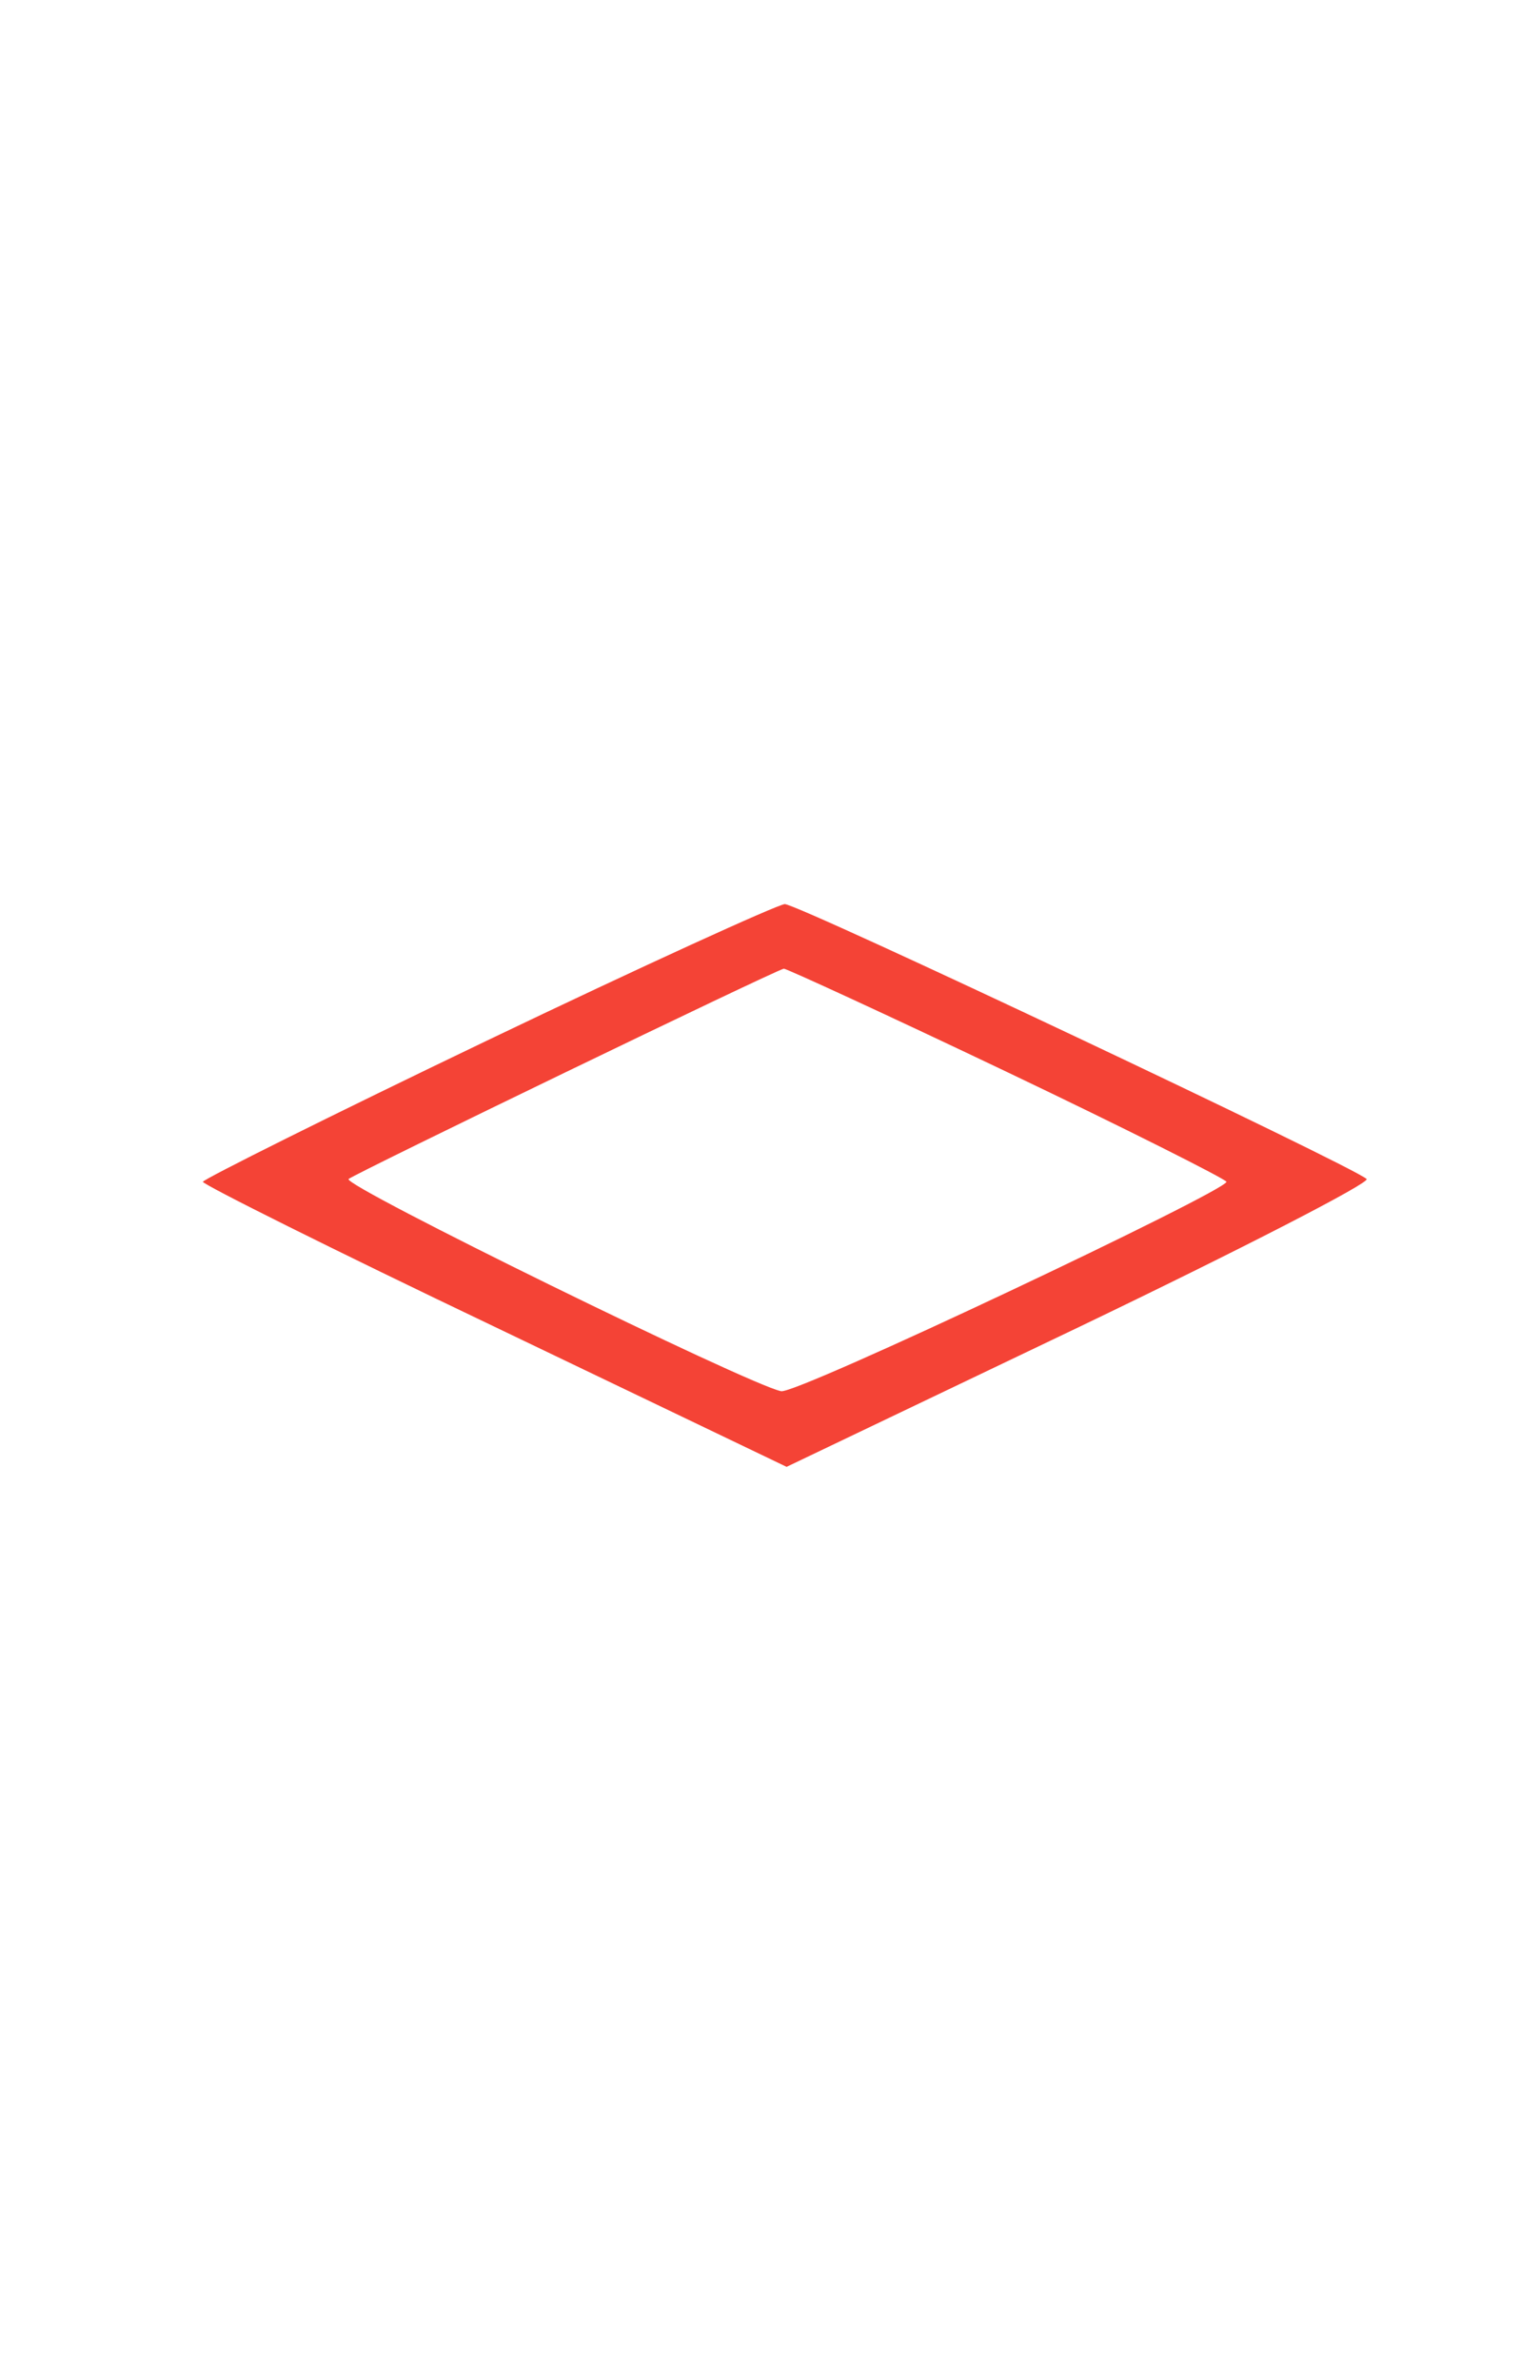 <?xml version="1.0" standalone="no"?>
<!DOCTYPE svg PUBLIC "-//W3C//DTD SVG 20010904//EN"
 "http://www.w3.org/TR/2001/REC-SVG-20010904/DTD/svg10.dtd">
<svg version="1.0" xmlns="http://www.w3.org/2000/svg"
 width="167pt" height="258pt" viewBox="0 0 167 258"
 preserveAspectRatio="xMidYMid meet">

<g transform="translate(0,258) scale(0.1,-0.1)"
fill="#000000" stroke="none">
<path fill="#f44336" d="M528 1452 c-169 -81 -307 -150 -308 -153 0 -3 142 -74 316 -157 l317
-152 318 152 c175 84 315 156 311 160 -15 14 -616 298 -631 298 -9 -1 -154
-67 -323 -148z m564 -34 c130 -62 237 -116 238 -119 0 -10 -467 -231 -483
-227 -35 7 -476 223 -469 230 7 6 462 226 472 228 3 0 112 -50 242 -112z"/>
</g>
</svg>
